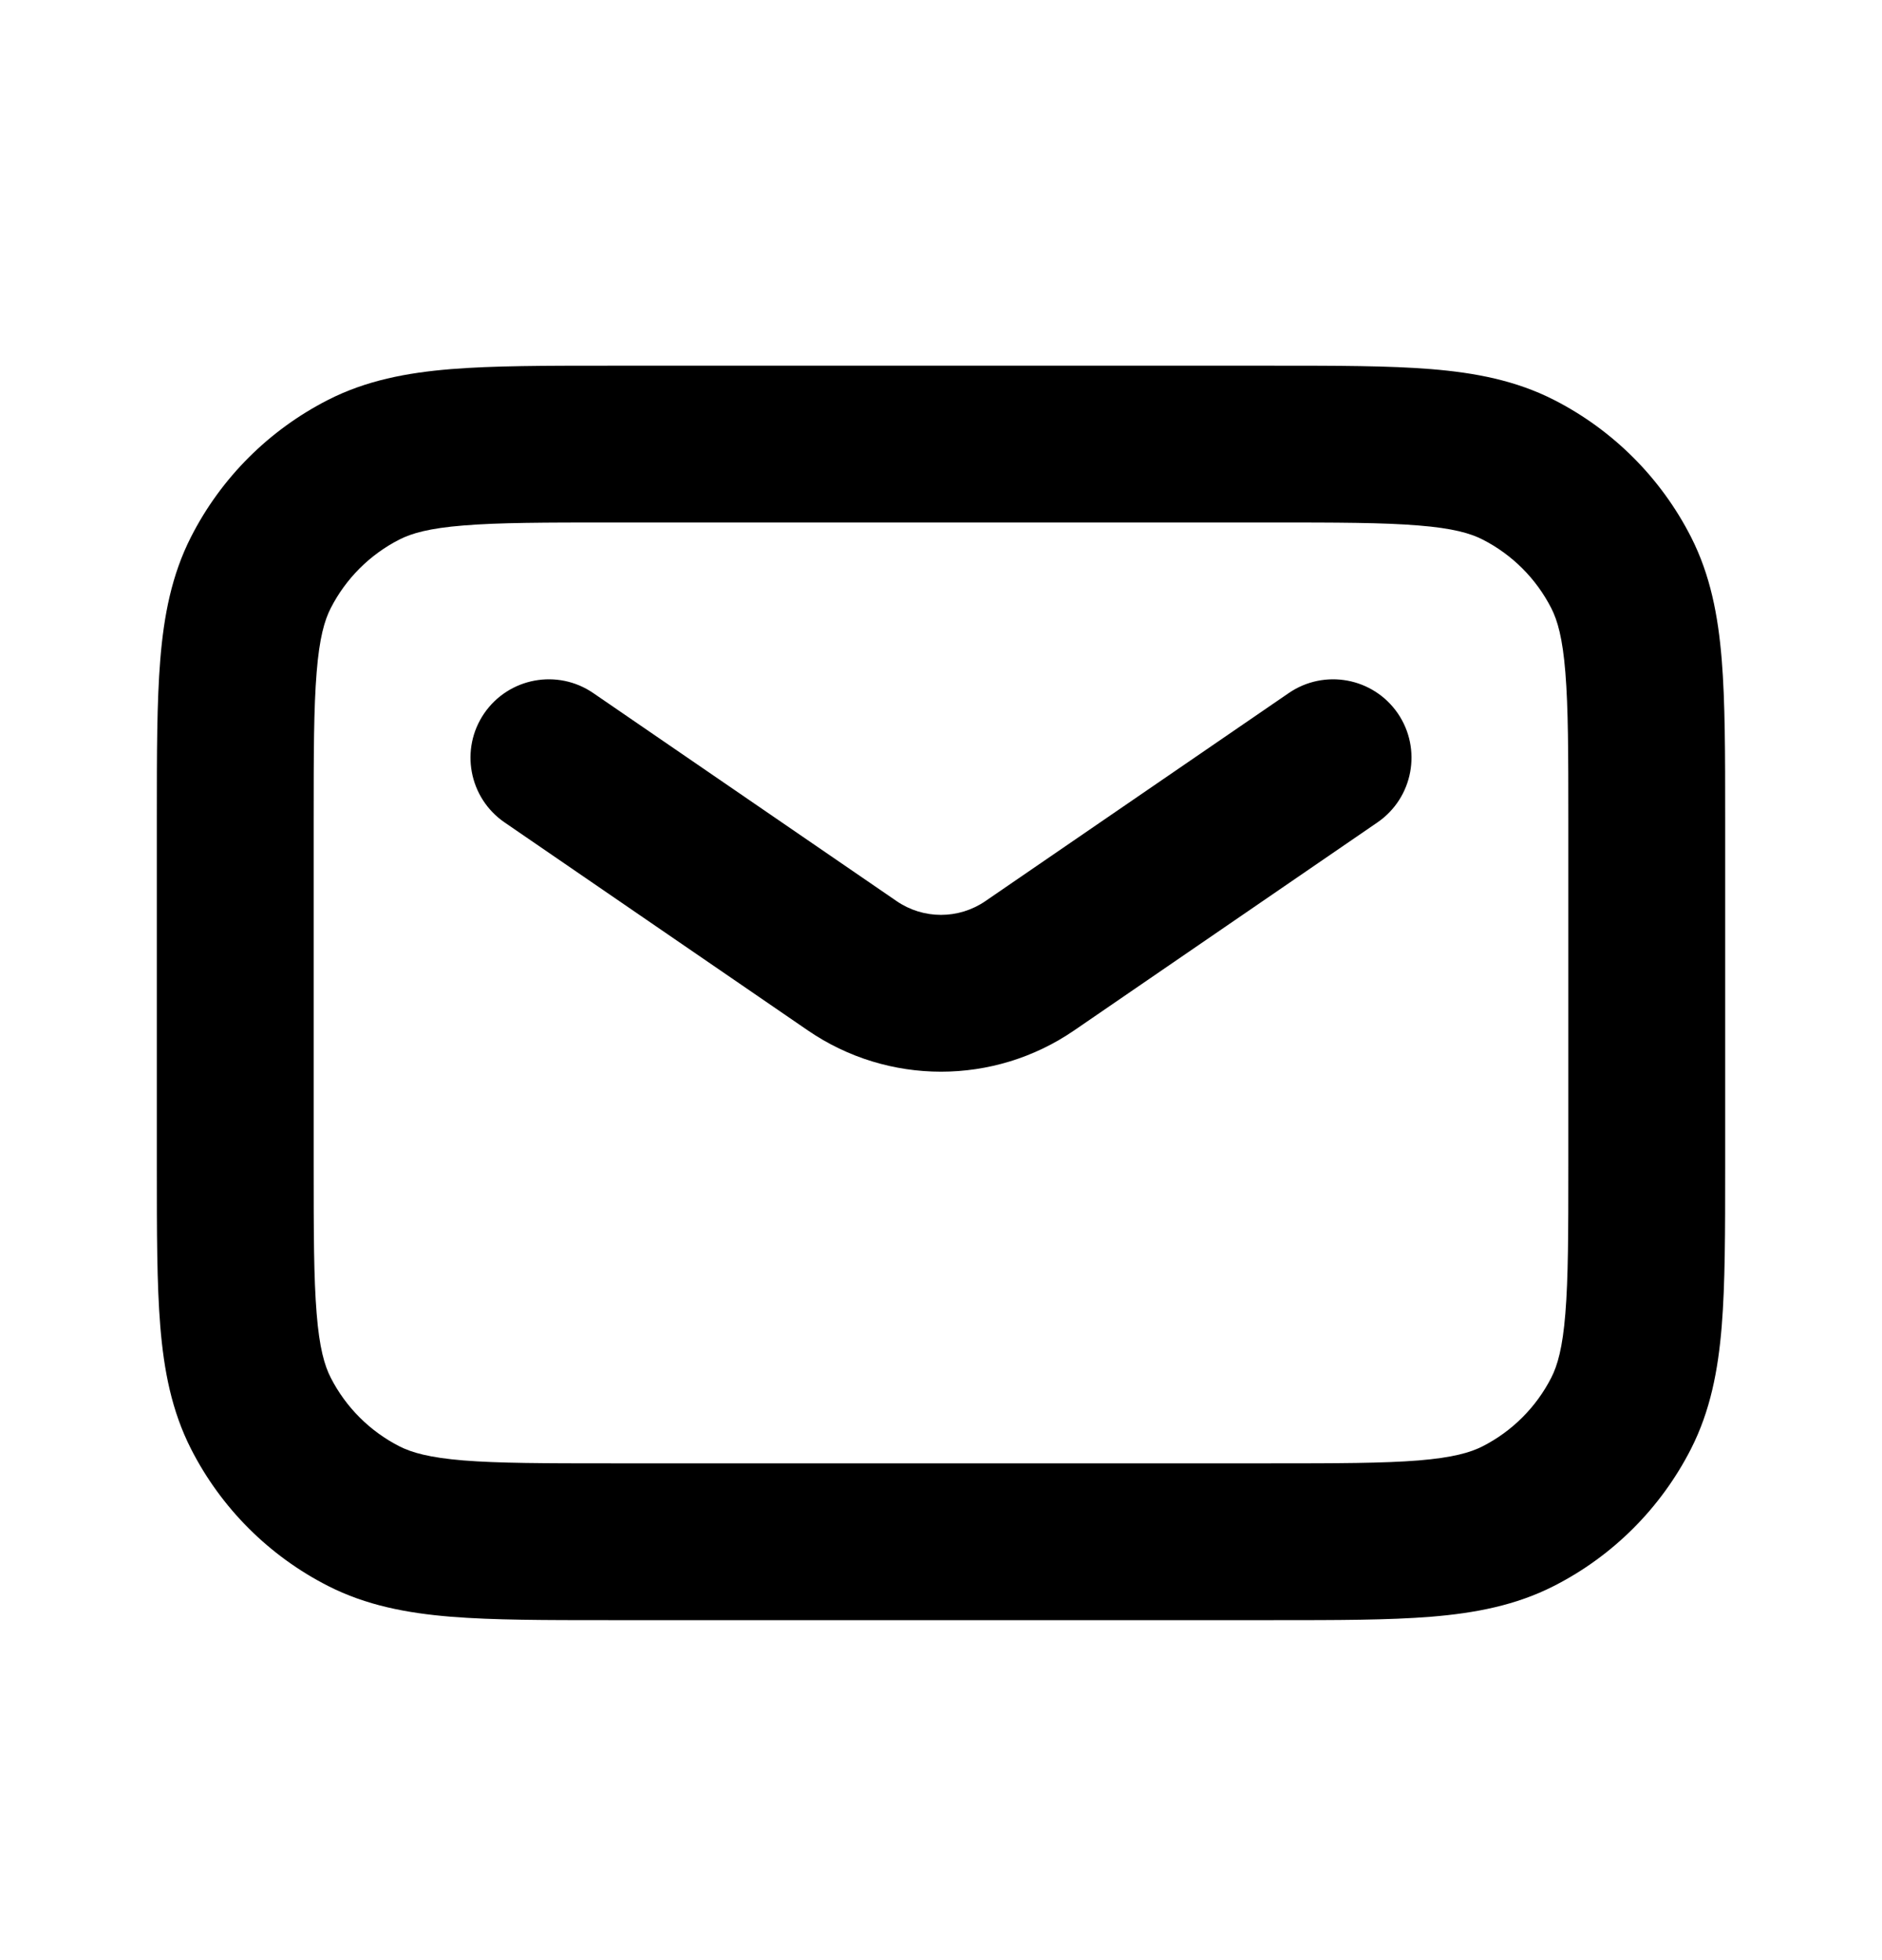 <svg width="24" height="25" viewBox="0 0 24 25" fill="none" xmlns="http://www.w3.org/2000/svg">
<path fill-rule="evenodd" clip-rule="evenodd" d="M7.759 4.664H16.241C17.046 4.664 17.711 4.664 18.252 4.708C18.814 4.754 19.331 4.853 19.816 5.1C20.569 5.484 21.18 6.095 21.564 6.848C21.811 7.333 21.91 7.85 21.956 8.412C22 8.953 22 9.618 22 10.423V14.905C22 15.71 22 16.375 21.956 16.916C21.91 17.478 21.811 17.995 21.564 18.48C21.18 19.233 20.569 19.845 19.816 20.228C19.331 20.475 18.814 20.574 18.252 20.62C17.711 20.664 17.046 20.664 16.241 20.664H7.759C6.954 20.664 6.289 20.664 5.748 20.62C5.186 20.574 4.669 20.475 4.184 20.228C3.431 19.845 2.819 19.233 2.436 18.48C2.189 17.995 2.09 17.478 2.044 16.916C2 16.375 2 15.71 2 14.905V10.423C2 9.618 2 8.953 2.044 8.412C2.09 7.85 2.189 7.333 2.436 6.848C2.819 6.095 3.431 5.484 4.184 5.1C4.669 4.853 5.186 4.754 5.748 4.708C6.289 4.664 6.954 4.664 7.759 4.664ZM5.911 6.702C5.473 6.737 5.248 6.802 5.092 6.882C4.716 7.074 4.41 7.38 4.218 7.756C4.138 7.912 4.073 8.137 4.038 8.575C4.001 9.025 4 9.607 4 10.464V14.864C4 15.721 4.001 16.303 4.038 16.753C4.073 17.191 4.138 17.416 4.218 17.572C4.41 17.948 4.716 18.254 5.092 18.446C5.248 18.526 5.473 18.591 5.911 18.627C6.361 18.663 6.943 18.664 7.8 18.664H16.2C17.057 18.664 17.639 18.663 18.089 18.627C18.527 18.591 18.752 18.526 18.908 18.446C19.284 18.254 19.59 17.948 19.782 17.572C19.862 17.416 19.927 17.191 19.962 16.753C19.999 16.303 20 15.721 20 14.864V10.464C20 9.607 19.999 9.025 19.962 8.575C19.927 8.137 19.862 7.912 19.782 7.756C19.59 7.38 19.284 7.074 18.908 6.882C18.752 6.802 18.527 6.737 18.089 6.702C17.639 6.665 17.057 6.664 16.2 6.664H7.8C6.943 6.664 6.361 6.665 5.911 6.702Z" fill="black"/>
<path fill-rule="evenodd" clip-rule="evenodd" d="M6.175 9.098C6.488 8.643 7.11 8.527 7.566 8.84L11.434 11.493C11.775 11.727 12.225 11.727 12.566 11.493L16.434 8.84C16.89 8.527 17.512 8.643 17.825 9.098C18.137 9.554 18.021 10.176 17.566 10.489L13.697 13.143C12.675 13.844 11.326 13.844 10.303 13.143L6.434 10.489C5.979 10.176 5.863 9.554 6.175 9.098Z" fill="black"/>
</svg>
